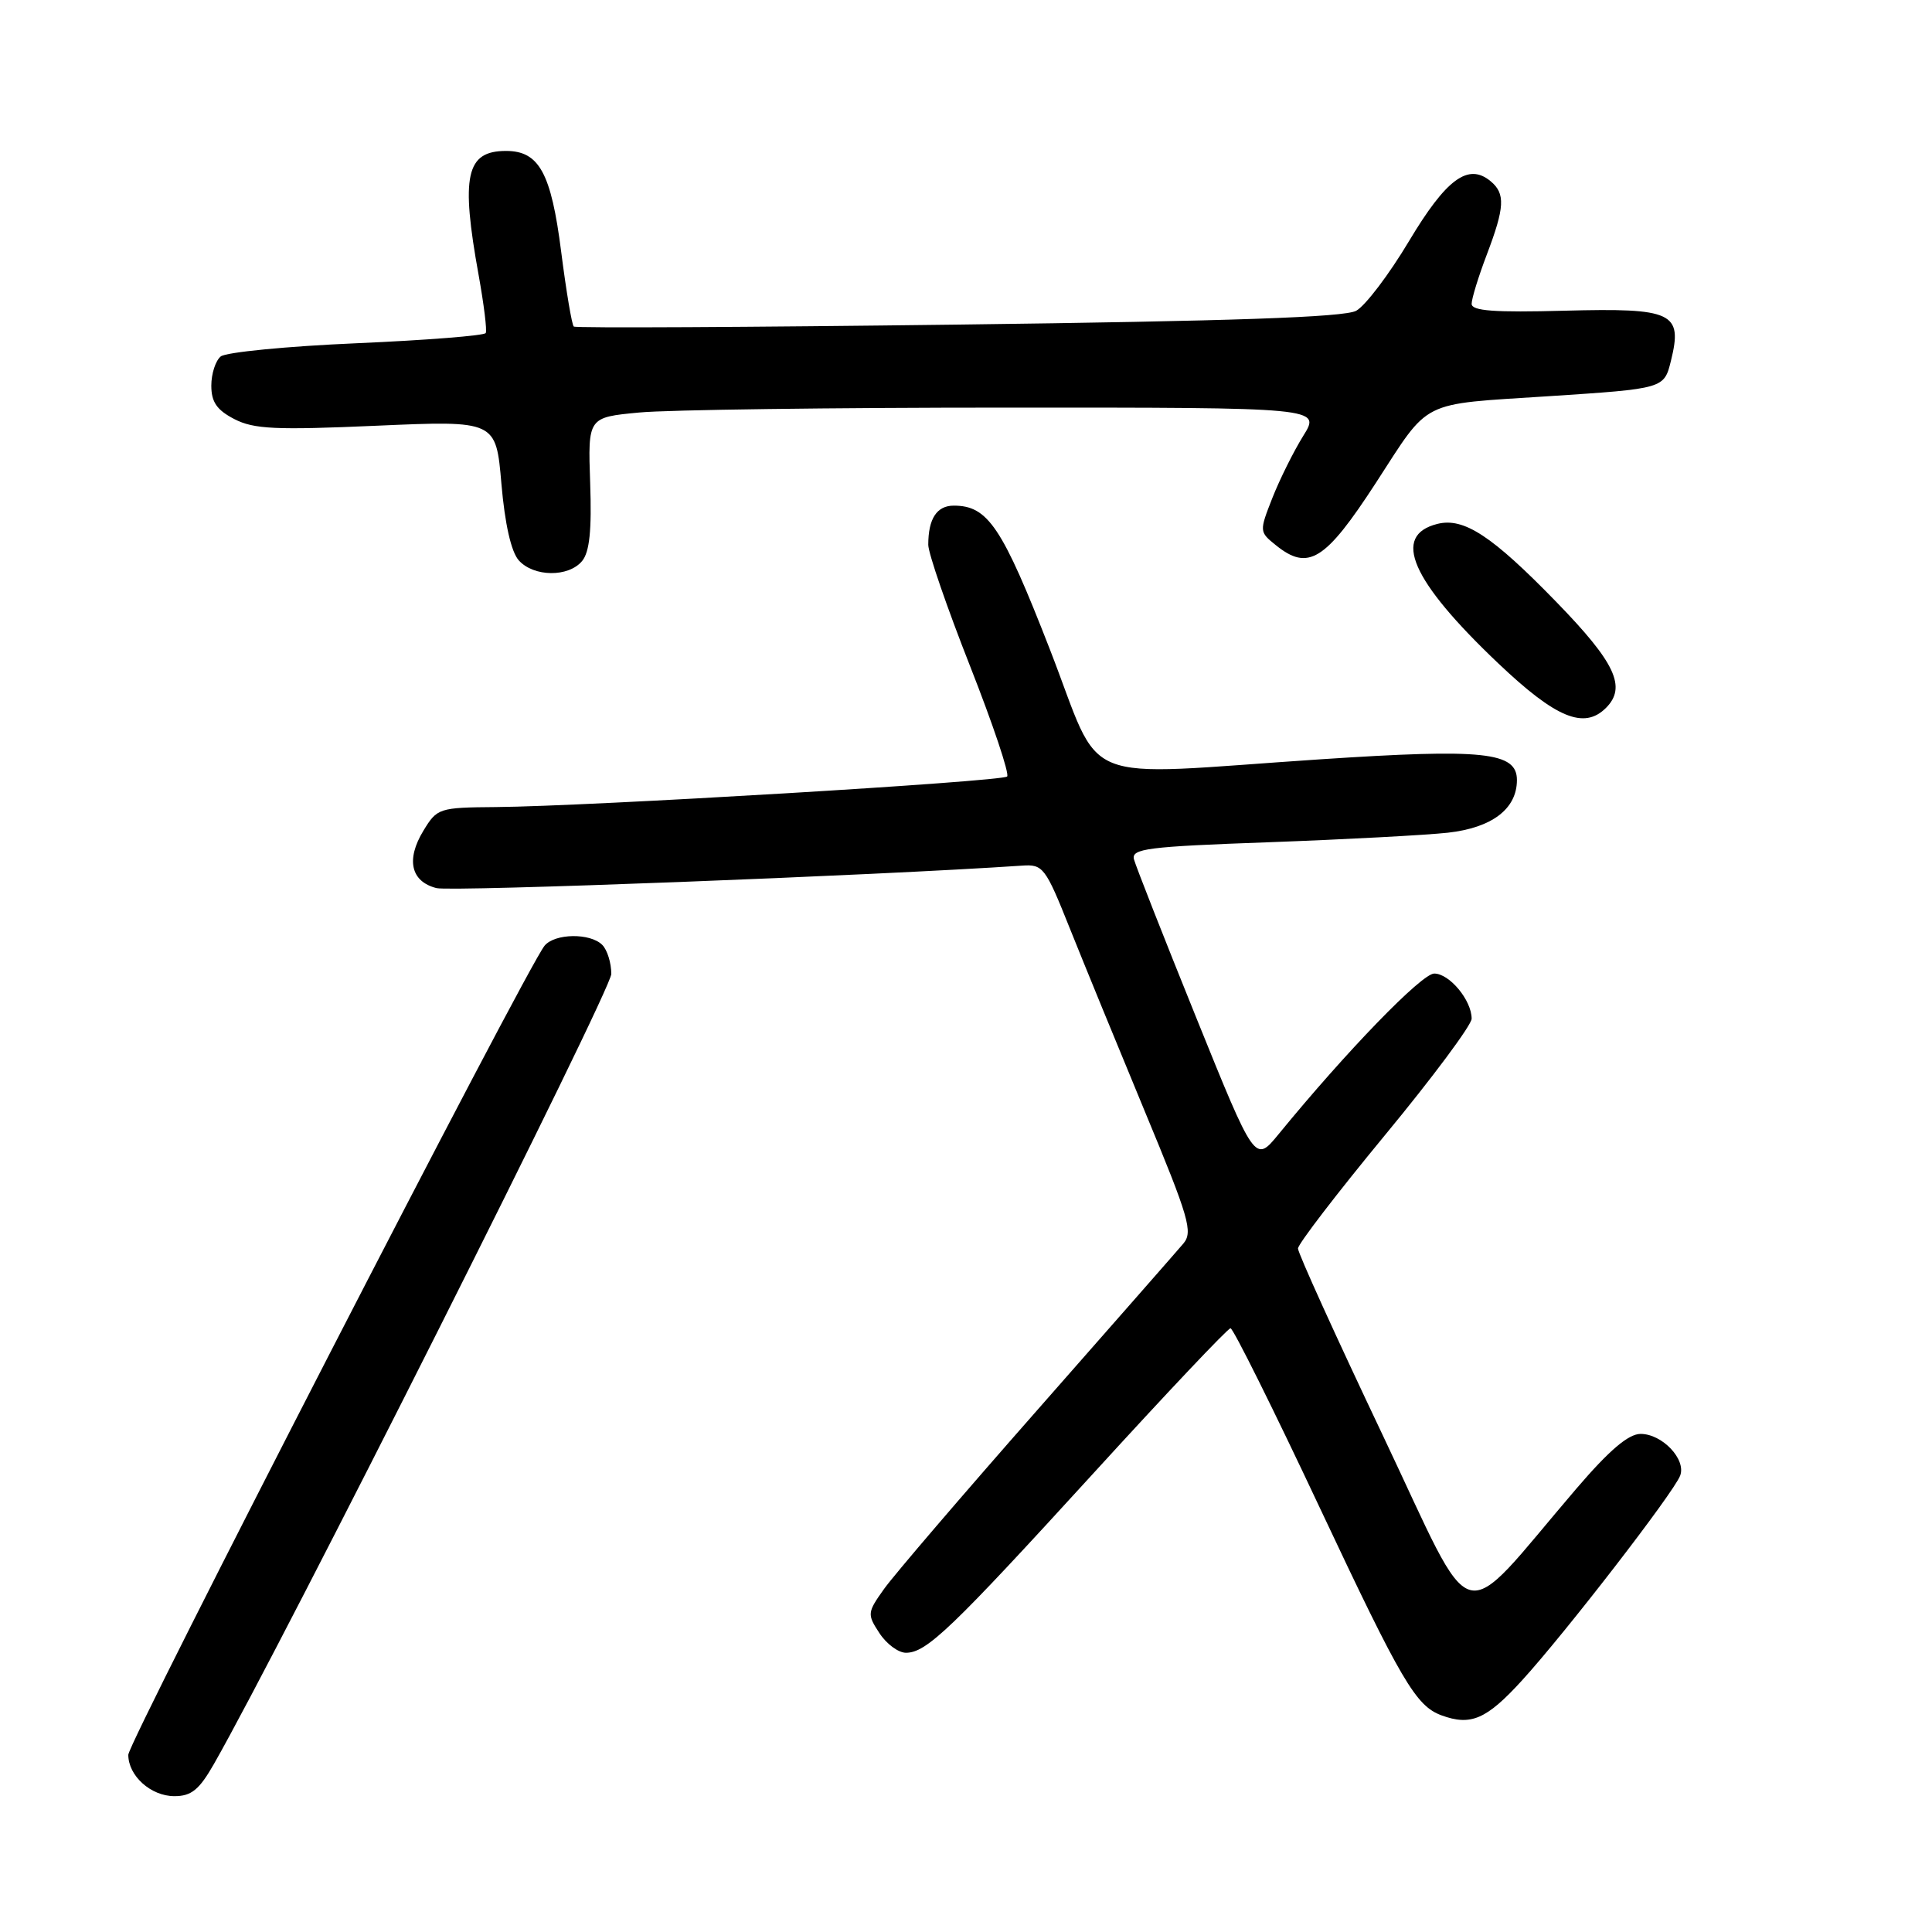 <?xml version="1.0" encoding="UTF-8" standalone="no"?>
<!DOCTYPE svg PUBLIC "-//W3C//DTD SVG 1.1//EN" "http://www.w3.org/Graphics/SVG/1.1/DTD/svg11.dtd" >
<svg xmlns="http://www.w3.org/2000/svg" xmlns:xlink="http://www.w3.org/1999/xlink" version="1.1" viewBox="0 0 256 256">
 <g >
 <path fill="currentColor"
d=" M 28.34 233.75 C 37.53 217.63 81.00 131.20 81.00 129.05 C 81.00 127.59 80.46 125.86 79.80 125.20 C 78.20 123.60 73.52 123.67 72.16 125.31 C 69.83 128.11 17.00 230.80 17.00 232.52 C 17.00 235.31 19.99 238.00 23.11 238.00 C 25.36 238.00 26.39 237.16 28.34 233.75 Z  M 201.65 222.69 C 207.41 216.38 221.75 197.82 222.63 195.53 C 223.45 193.38 220.26 190.00 217.39 190.00 C 215.78 190.00 213.25 192.15 208.88 197.25 C 192.88 215.93 195.84 216.75 183.20 190.13 C 177.03 177.13 171.98 166.02 171.99 165.43 C 172.00 164.84 177.18 158.09 183.50 150.43 C 189.82 142.78 195.00 135.82 195.00 134.98 C 195.00 132.54 192.06 129.00 190.04 129.00 C 188.39 129.00 178.43 139.27 169.40 150.31 C 166.29 154.10 166.29 154.10 158.49 134.80 C 154.20 124.19 150.50 114.77 150.26 113.88 C 149.88 112.45 151.96 112.18 168.17 111.60 C 178.25 111.23 188.90 110.66 191.83 110.34 C 197.70 109.69 201.00 107.18 201.00 103.36 C 201.00 99.64 196.62 99.18 175.00 100.61 C 142.03 102.80 146.31 104.54 139.10 86.01 C 132.79 69.81 130.91 67.00 126.38 67.00 C 124.13 67.00 123.00 68.73 123.00 72.19 C 123.00 73.30 125.49 80.52 128.53 88.24 C 131.57 95.96 133.78 102.55 133.45 102.89 C 132.78 103.56 77.97 106.84 65.74 106.94 C 58.16 107.00 57.92 107.08 56.10 110.08 C 53.77 113.91 54.44 116.82 57.84 117.68 C 59.82 118.17 115.95 116.02 135.43 114.70 C 138.21 114.51 138.52 114.91 141.75 123.00 C 143.62 127.67 148.10 138.60 151.70 147.28 C 157.56 161.39 158.10 163.24 156.80 164.78 C 156.00 165.73 147.27 175.67 137.42 186.87 C 127.56 198.07 118.45 208.71 117.16 210.52 C 114.91 213.67 114.89 213.90 116.53 216.40 C 117.46 217.83 119.04 219.00 120.04 219.00 C 122.77 219.00 126.03 215.87 145.00 195.09 C 154.58 184.59 162.70 176.00 163.05 176.00 C 163.40 176.00 168.76 186.77 174.95 199.94 C 185.72 222.83 187.61 226.04 191.00 227.29 C 194.89 228.72 196.96 227.83 201.65 222.69 Z  M 212.80 93.80 C 215.56 91.04 214.05 87.82 206.25 79.79 C 197.71 71.00 193.97 68.54 190.46 69.42 C 184.37 70.95 186.97 76.92 198.51 87.88 C 206.16 95.15 209.90 96.70 212.80 93.80 Z  M 77.13 74.34 C 78.12 73.15 78.42 70.26 78.20 63.99 C 77.90 55.30 77.90 55.30 84.70 54.66 C 88.44 54.30 110.29 54.01 133.26 54.01 C 175.03 54.00 175.03 54.00 172.69 57.75 C 171.41 59.81 169.57 63.51 168.60 65.97 C 166.86 70.40 166.86 70.47 169.03 72.22 C 173.35 75.72 175.59 74.33 182.30 64.00 C 189.57 52.80 187.93 53.63 205.19 52.50 C 220.50 51.50 220.50 51.50 221.41 47.80 C 222.99 41.41 221.67 40.79 207.31 41.17 C 198.01 41.42 195.00 41.20 195.00 40.26 C 195.00 39.58 195.90 36.65 197.00 33.76 C 199.39 27.47 199.49 25.65 197.51 24.01 C 194.55 21.55 191.64 23.69 186.70 31.95 C 184.06 36.37 180.91 40.52 179.70 41.18 C 178.12 42.04 163.22 42.55 127.00 43.01 C 99.22 43.36 76.29 43.48 76.03 43.27 C 75.78 43.07 75.03 38.61 74.36 33.36 C 73.03 22.91 71.44 20.00 67.05 20.00 C 61.75 20.00 61.03 23.28 63.43 36.50 C 64.12 40.35 64.55 43.78 64.36 44.13 C 64.18 44.47 56.49 45.08 47.27 45.48 C 38.04 45.88 29.94 46.67 29.25 47.23 C 28.56 47.79 28.00 49.53 28.00 51.10 C 28.00 53.27 28.73 54.33 31.05 55.53 C 33.64 56.87 36.52 57.00 49.91 56.41 C 65.72 55.72 65.72 55.72 66.44 64.11 C 66.90 69.46 67.74 73.13 68.74 74.25 C 70.72 76.46 75.33 76.51 77.13 74.34 Z "/>
</g>
</svg>